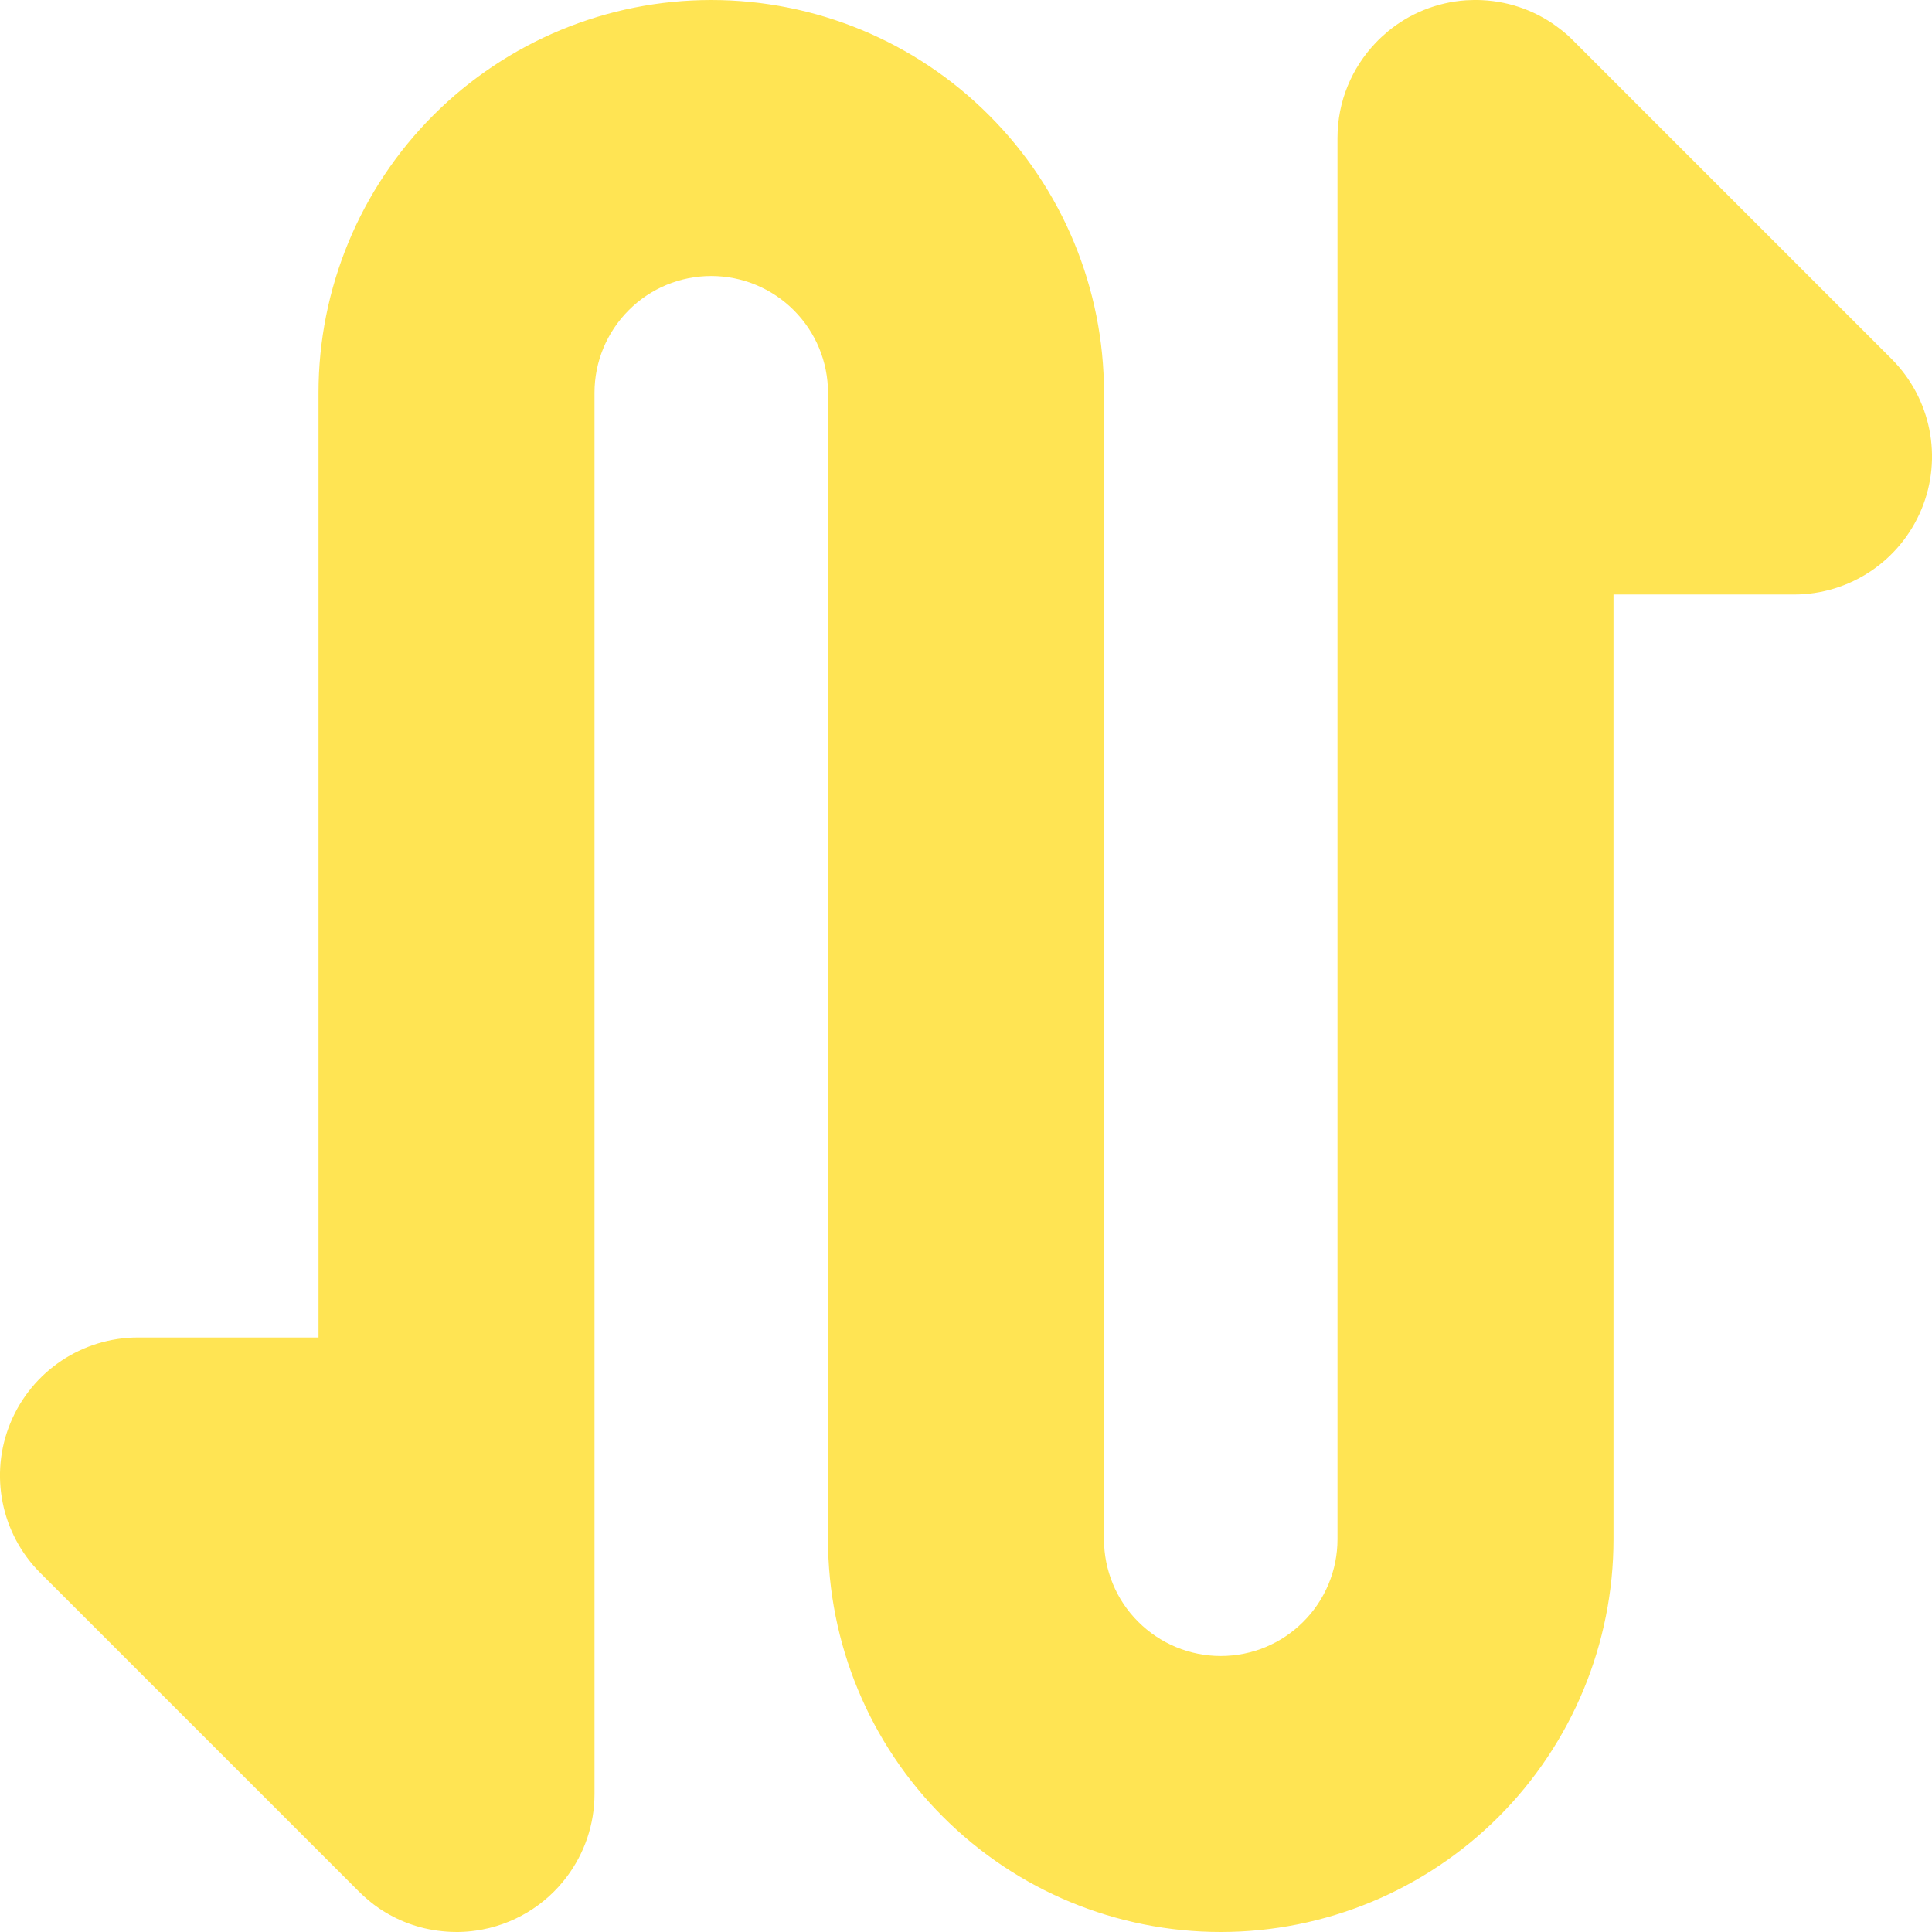<svg width="14" height="14" viewBox="0 0 14 14" fill="none" xmlns="http://www.w3.org/2000/svg">
<g clip-path="url(#clip0_1222_11582)">
<path fill-rule="evenodd" clip-rule="evenodd" d="M10.058 0.227C10.213 0.099 10.409 0.017 10.623 0.002C10.662 -0 10.7 -0.001 10.739 0.001C10.953 0.011 11.149 0.088 11.306 0.211C11.339 0.236 11.37 0.263 11.399 0.293L13.707 2.601C13.993 2.887 14.079 3.317 13.924 3.69C13.769 4.064 13.405 4.308 13 4.308H11.692V11.154C11.692 11.909 11.392 12.633 10.859 13.166C10.325 13.7 9.601 14 8.846 14C8.091 14 7.367 13.7 6.834 13.166C6.3 12.633 6 11.909 6 11.154V2.846C6 2.622 5.911 2.407 5.752 2.248C5.593 2.089 5.378 2 5.154 2C4.929 2 4.714 2.089 4.556 2.248C4.397 2.407 4.308 2.622 4.308 2.846V10.687L4.308 10.692V13C4.308 13.221 4.235 13.43 4.108 13.599C3.953 13.807 3.717 13.952 3.448 13.99C3.366 14.002 3.283 14.003 3.201 13.994C3.034 13.977 2.879 13.918 2.746 13.828C2.695 13.793 2.646 13.752 2.601 13.707L0.293 11.399C0.007 11.114 -0.079 10.683 0.076 10.31C0.231 9.936 0.596 9.692 1 9.692H2.308V2.846C2.308 2.091 2.608 1.367 3.141 0.834C3.675 0.3 4.399 2.92152e-05 5.154 2.92152e-05C5.909 2.92152e-05 6.633 0.3 7.166 0.834C7.7 1.367 8 2.091 8 2.846V11.154C8 11.378 8.089 11.594 8.248 11.752C8.407 11.911 8.622 12 8.846 12C9.071 12 9.286 11.911 9.444 11.752C9.603 11.594 9.692 11.378 9.692 11.154V1C9.692 0.733 9.797 0.491 9.967 0.312C9.995 0.282 10.026 0.254 10.058 0.227Z" fill="#FFE453"/>
</g>
<defs>
<clipPath id="clip0_1222_11582">
<rect width="14" height="14" fill="white"/>
</clipPath>
</defs>
</svg>
